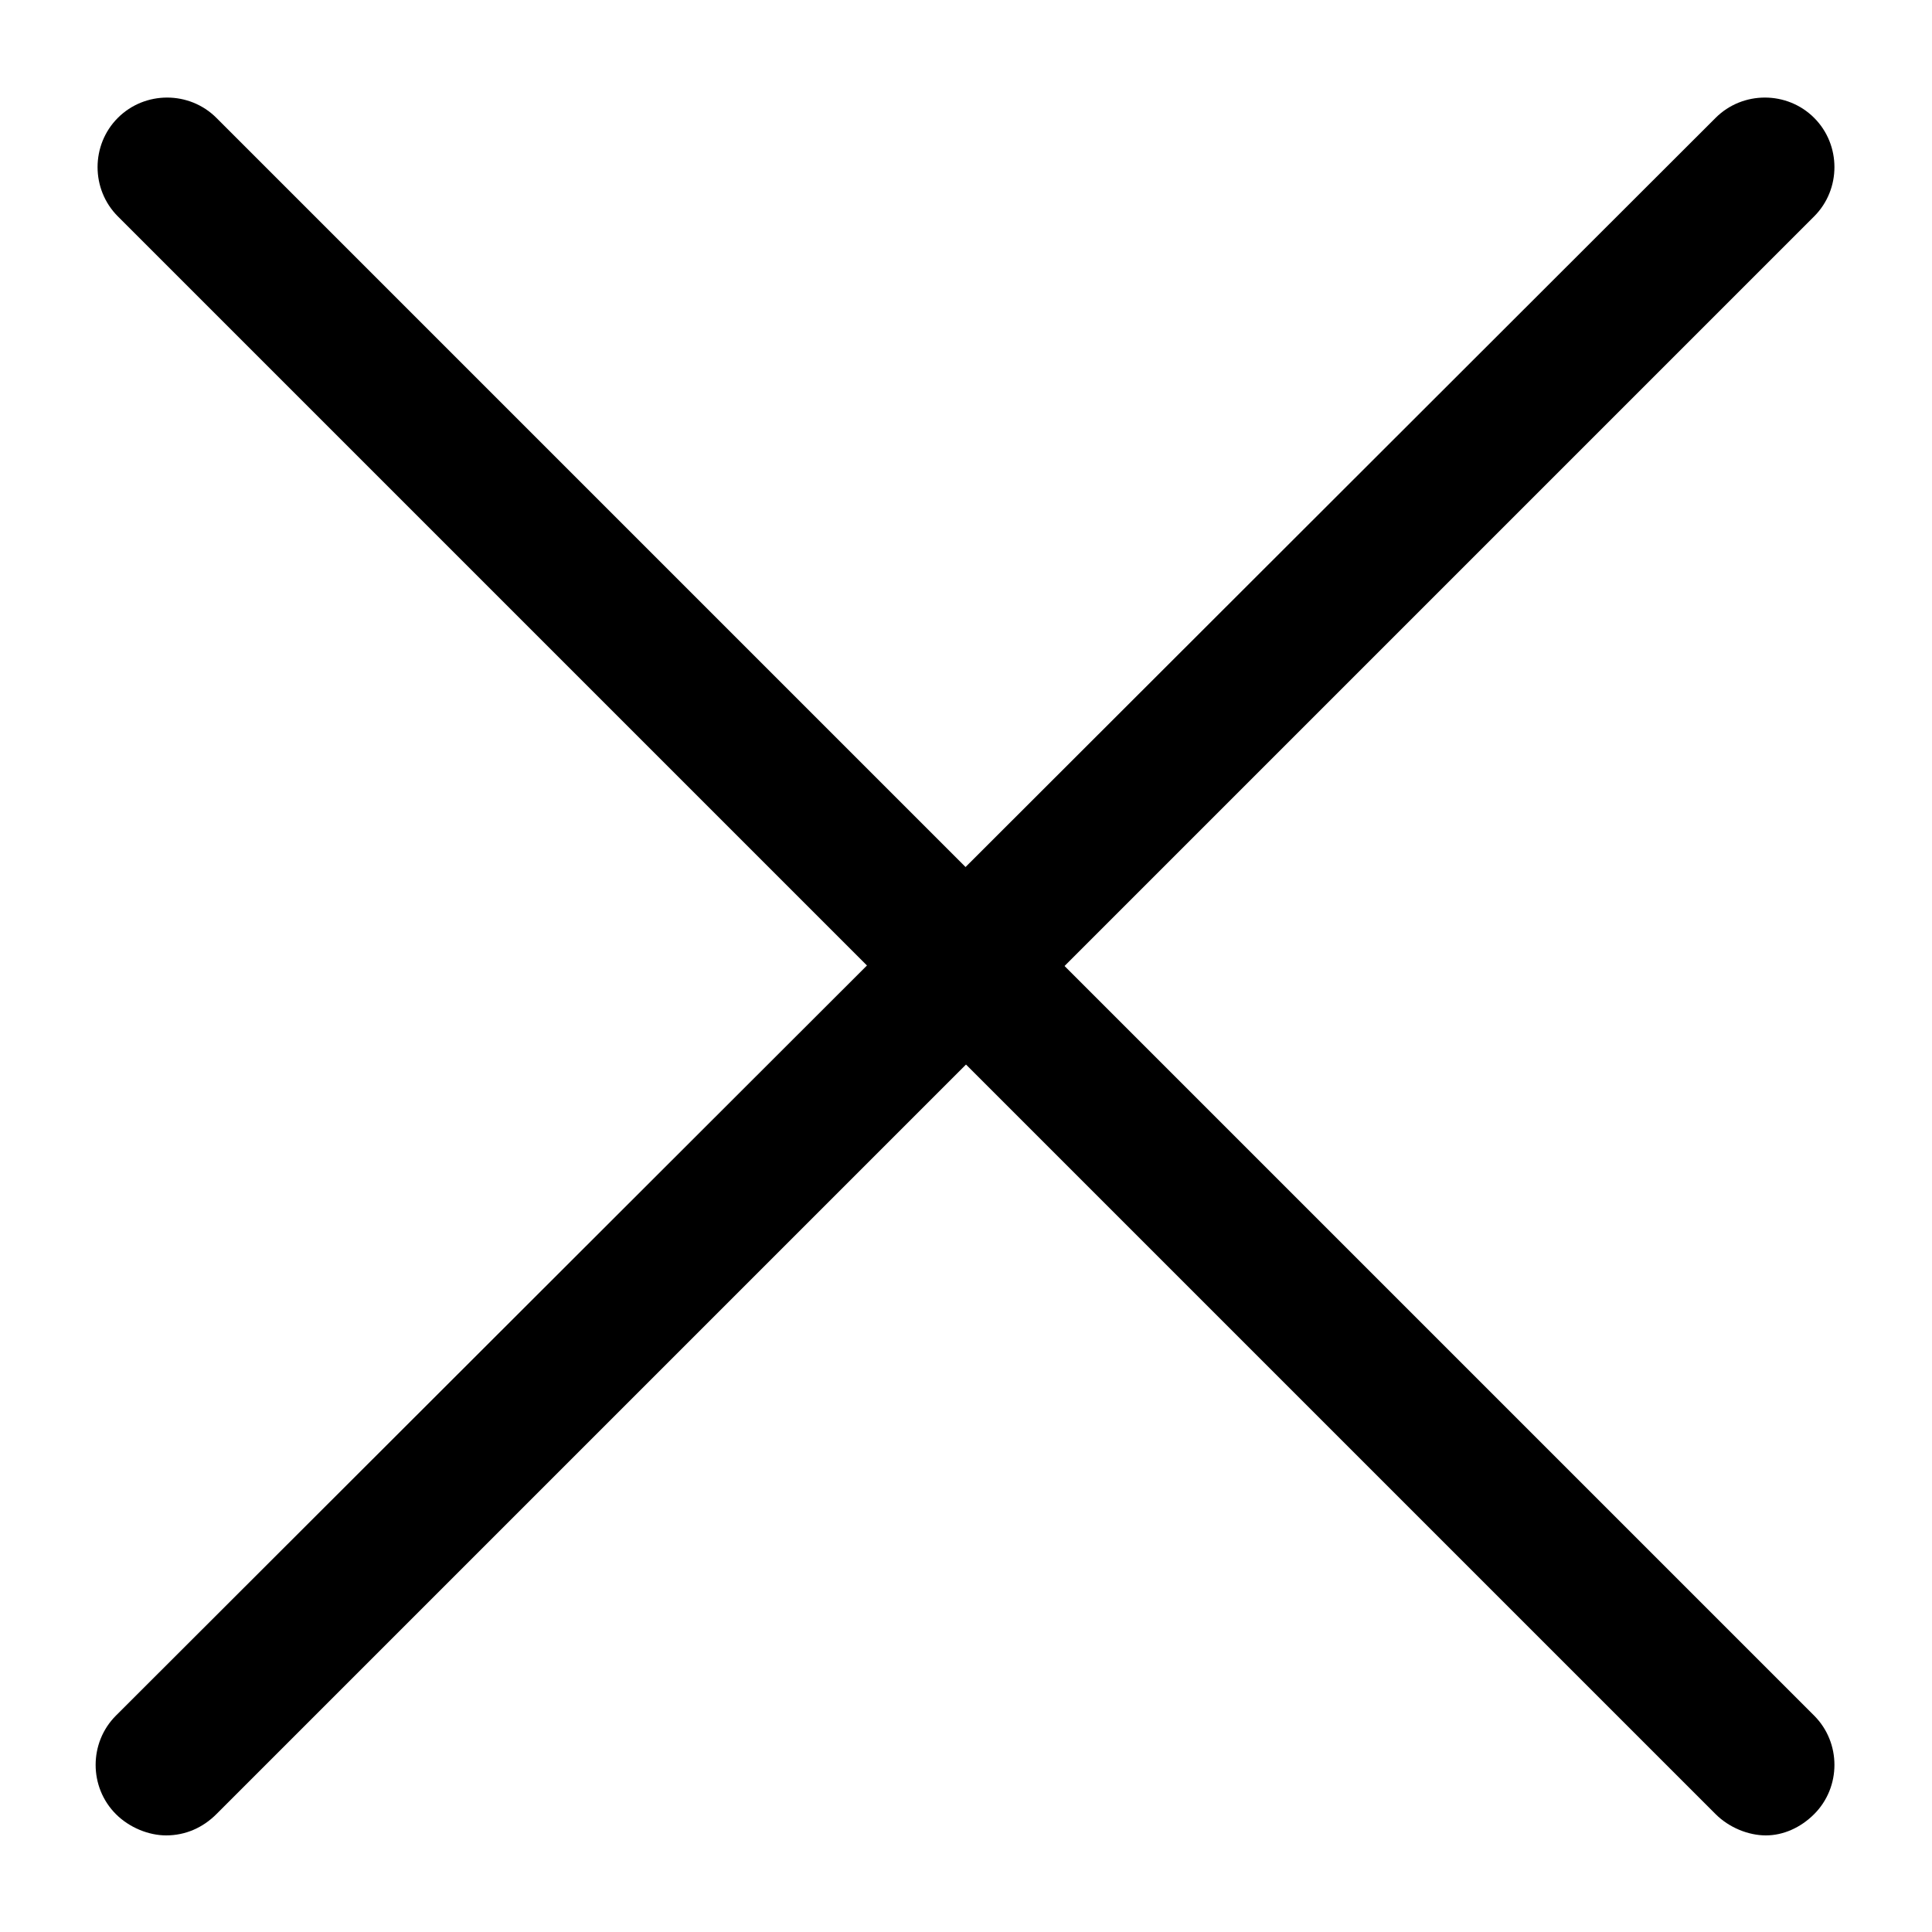 <?xml version="1.0" encoding="utf-8"?>
<!-- Generator: Adobe Illustrator 19.2.1, SVG Export Plug-In . SVG Version: 6.00 Build 0)  -->
<svg version="1.1" id="Layer_1" xmlns="http://www.w3.org/2000/svg" xmlns:xlink="http://www.w3.org/1999/xlink" x="0px" y="0px"
	 viewBox="0 0 100 100" style="enable-background:new 0 0 100 100;" xml:space="preserve">
<style type="text/css">
	.st0{clip-path:url(#SVGID_2_);}
</style>
<g>
	<defs>
		<rect id="SVGID_1_" width="100" height="100"/>
	</defs>
	<clipPath id="SVGID_2_">
		<use xlink:href="#SVGID_1_"  style="overflow:visible;"/>
	</clipPath>
	<g class="st0">
		<g>
			<path d="M91.4,95c-0.9,0-1.9-0.4-2.6-1.1L6.1,11.2c-1.4-1.4-1.4-3.7,0-5.1c1.4-1.4,3.7-1.4,5.1,0l82.7,82.7
				c1.4,1.4,1.4,3.7,0,5.1C93.2,94.6,92.3,95,91.4,95z"/>
		</g>
		<g>
			<path d="M8.6,95c-0.9,0-1.9-0.4-2.6-1.1c-1.4-1.4-1.4-3.7,0-5.1L88.8,6.1c1.4-1.4,3.7-1.4,5.1,0c1.4,1.4,1.4,3.7,0,5.1L11.2,93.9
				C10.5,94.6,9.6,95,8.6,95z"/>
		</g>
	</g>
</g>
</svg>
